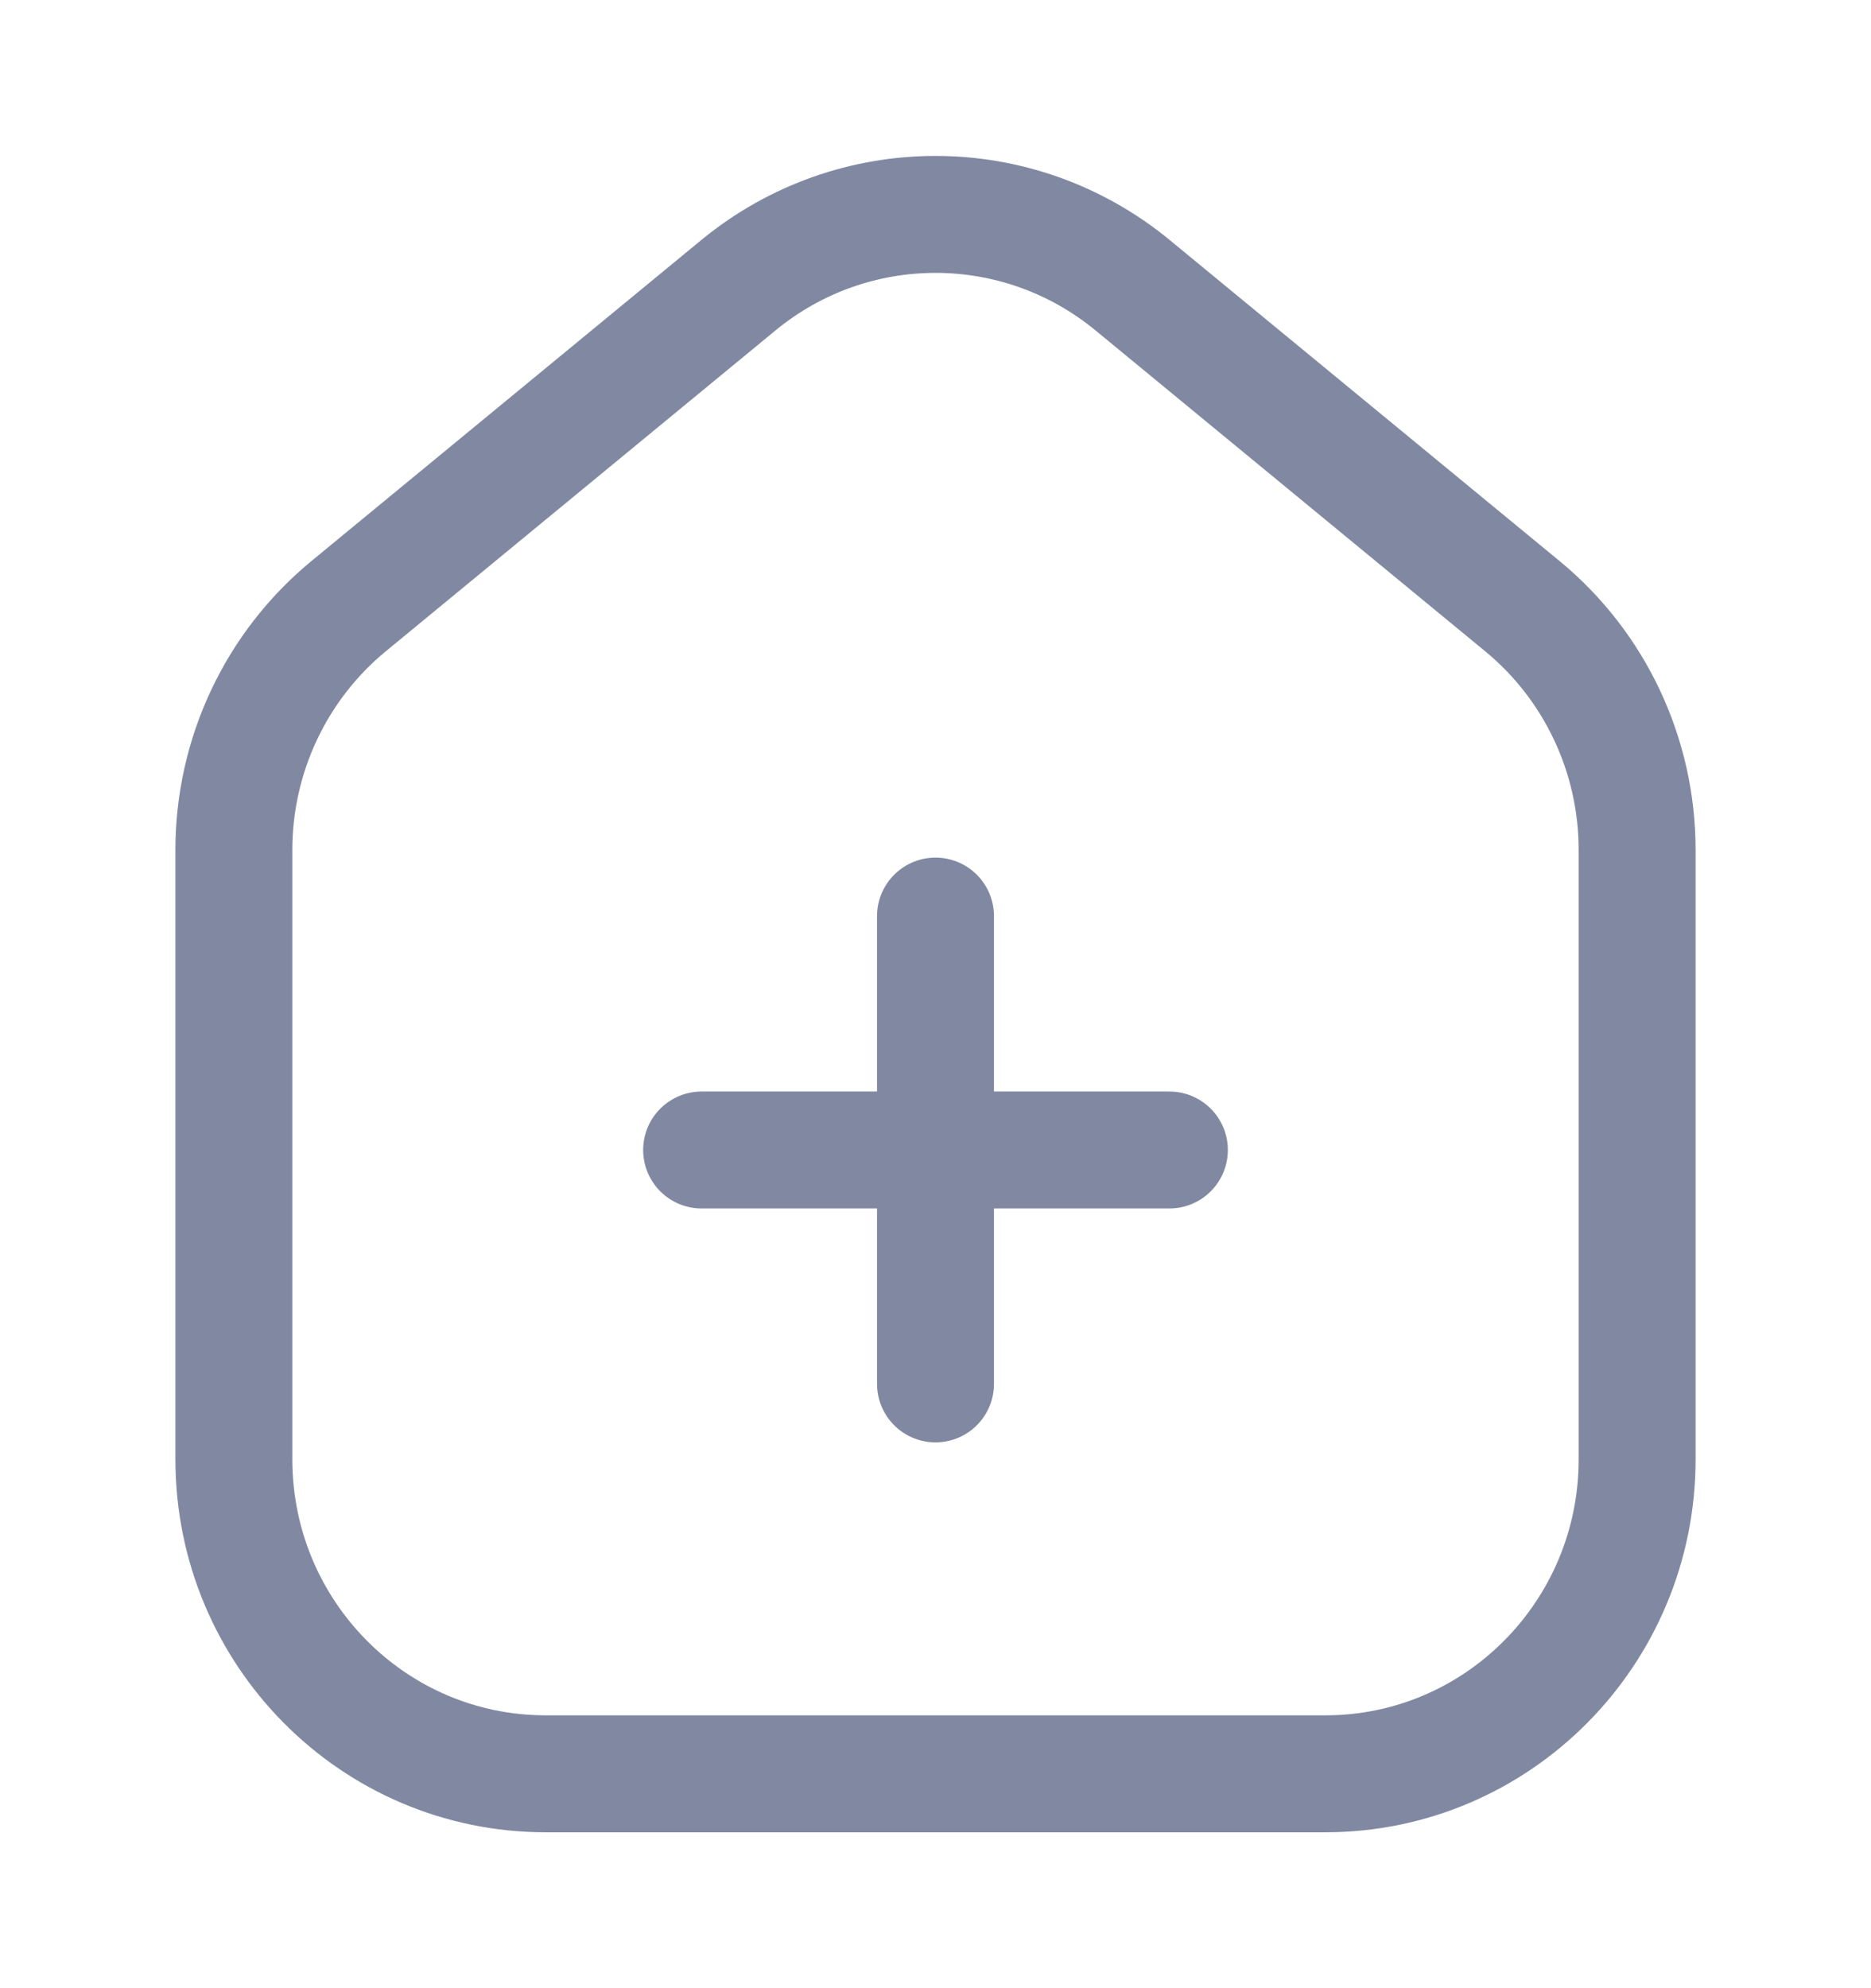 <svg width="16" height="17" viewBox="0 0 16 17" fill="none" xmlns="http://www.w3.org/2000/svg">
<path d="M8 7.833V11.833M10 9.833H6M14 7.267V12.478C14 13.963 12.806 15.167 11.333 15.167H4.667C3.194 15.167 2 13.963 2 12.478V7.267C2 6.46 2.36 5.695 2.98 5.184L6.313 2.44C7.295 1.631 8.705 1.631 9.687 2.44L13.02 5.184C13.64 5.695 14 6.46 14 7.267Z" stroke="#8189A2" stroke-linecap="round"/>
</svg>
